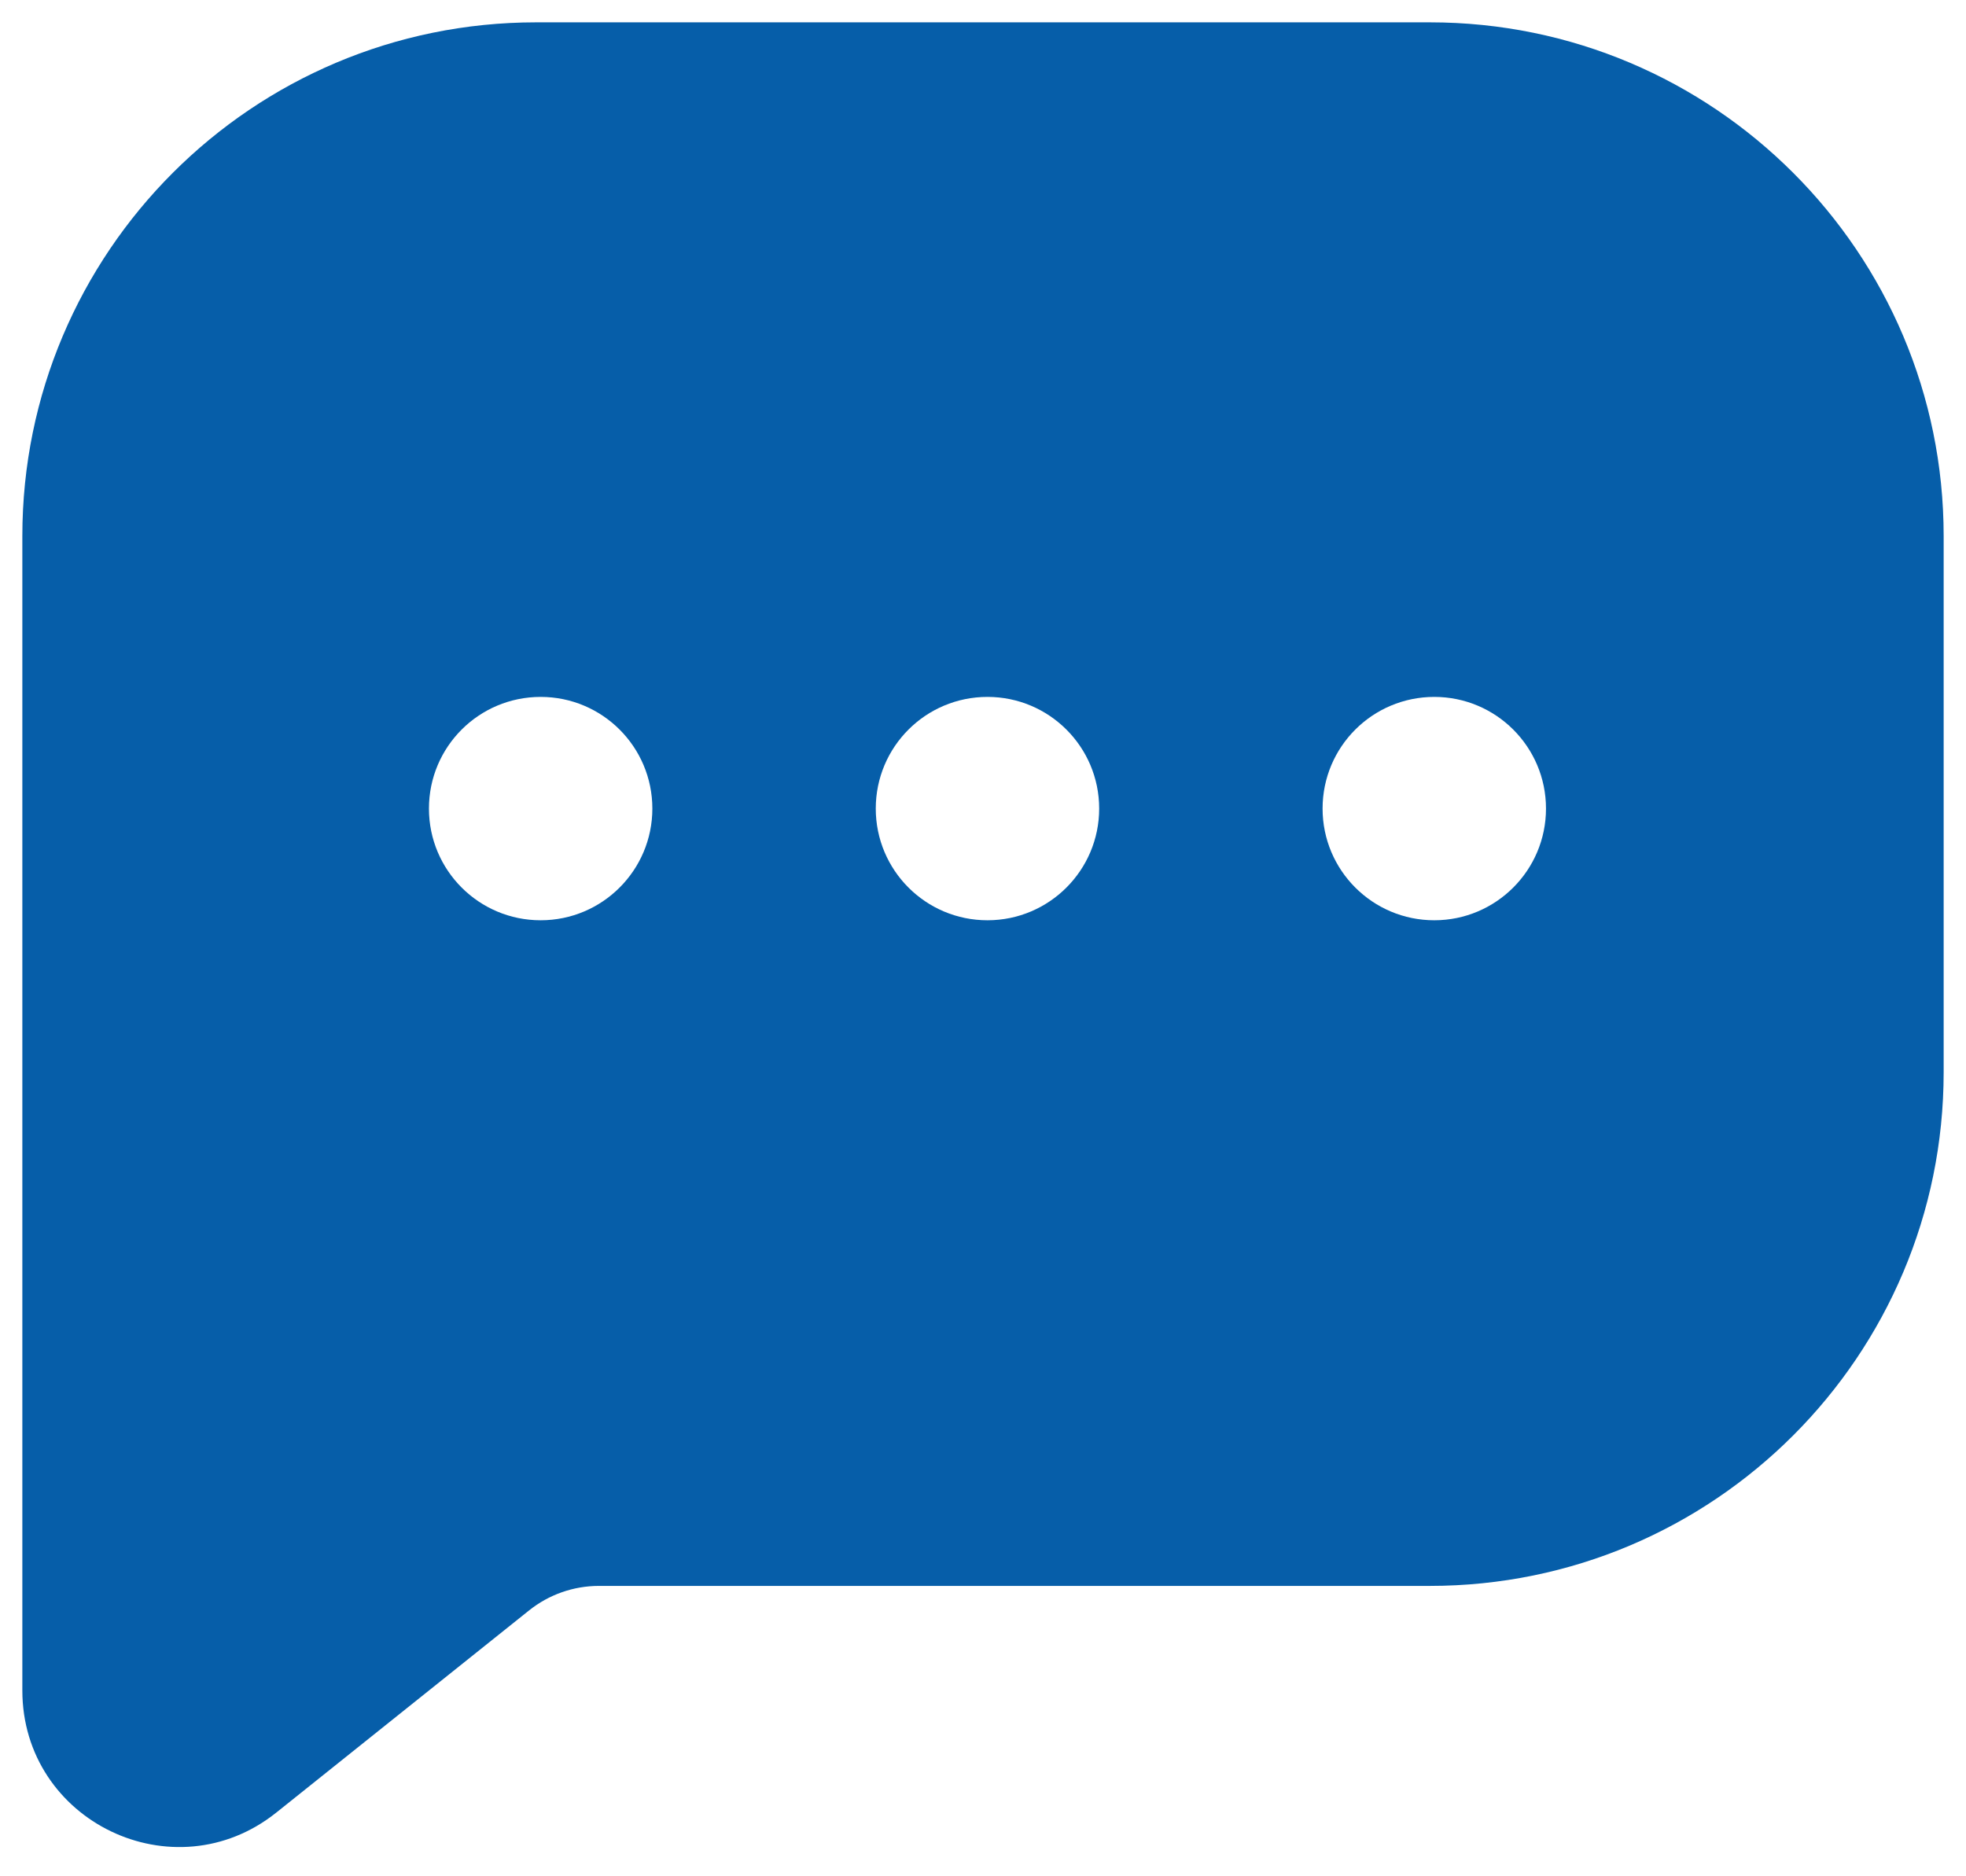 <svg width="22" height="21" viewBox="0 0 22 21" fill="none" xmlns="http://www.w3.org/2000/svg">
<path fill-rule="evenodd" clip-rule="evenodd" d="M6 0.25C2.824 0.25 0.25 2.824 0.25 6V18.919C0.25 20.387 1.947 21.203 3.093 20.286L5.921 18.024C6.142 17.847 6.418 17.75 6.702 17.75H16C19.176 17.75 21.75 15.176 21.75 12V6C21.75 2.824 19.176 0.25 16 0.25H6ZM6.05 10.3C6.74 10.3 7.3 9.74 7.3 9.05C7.3 8.359 6.74 7.8 6.05 7.8C5.359 7.8 4.8 8.359 4.8 9.05C4.8 9.74 5.359 10.3 6.05 10.3ZM12.3 9.05C12.3 9.74 11.74 10.3 11.05 10.3C10.359 10.3 9.8 9.74 9.8 9.05C9.8 8.359 10.359 7.8 11.05 7.8C11.74 7.8 12.3 8.359 12.3 9.05ZM16.05 10.3C16.74 10.3 17.3 9.74 17.3 9.05C17.3 8.359 16.74 7.8 16.05 7.8C15.359 7.8 14.8 8.359 14.8 9.05C14.8 9.74 15.359 10.3 16.05 10.3Z" fill="#065EA9"/>
</svg>
